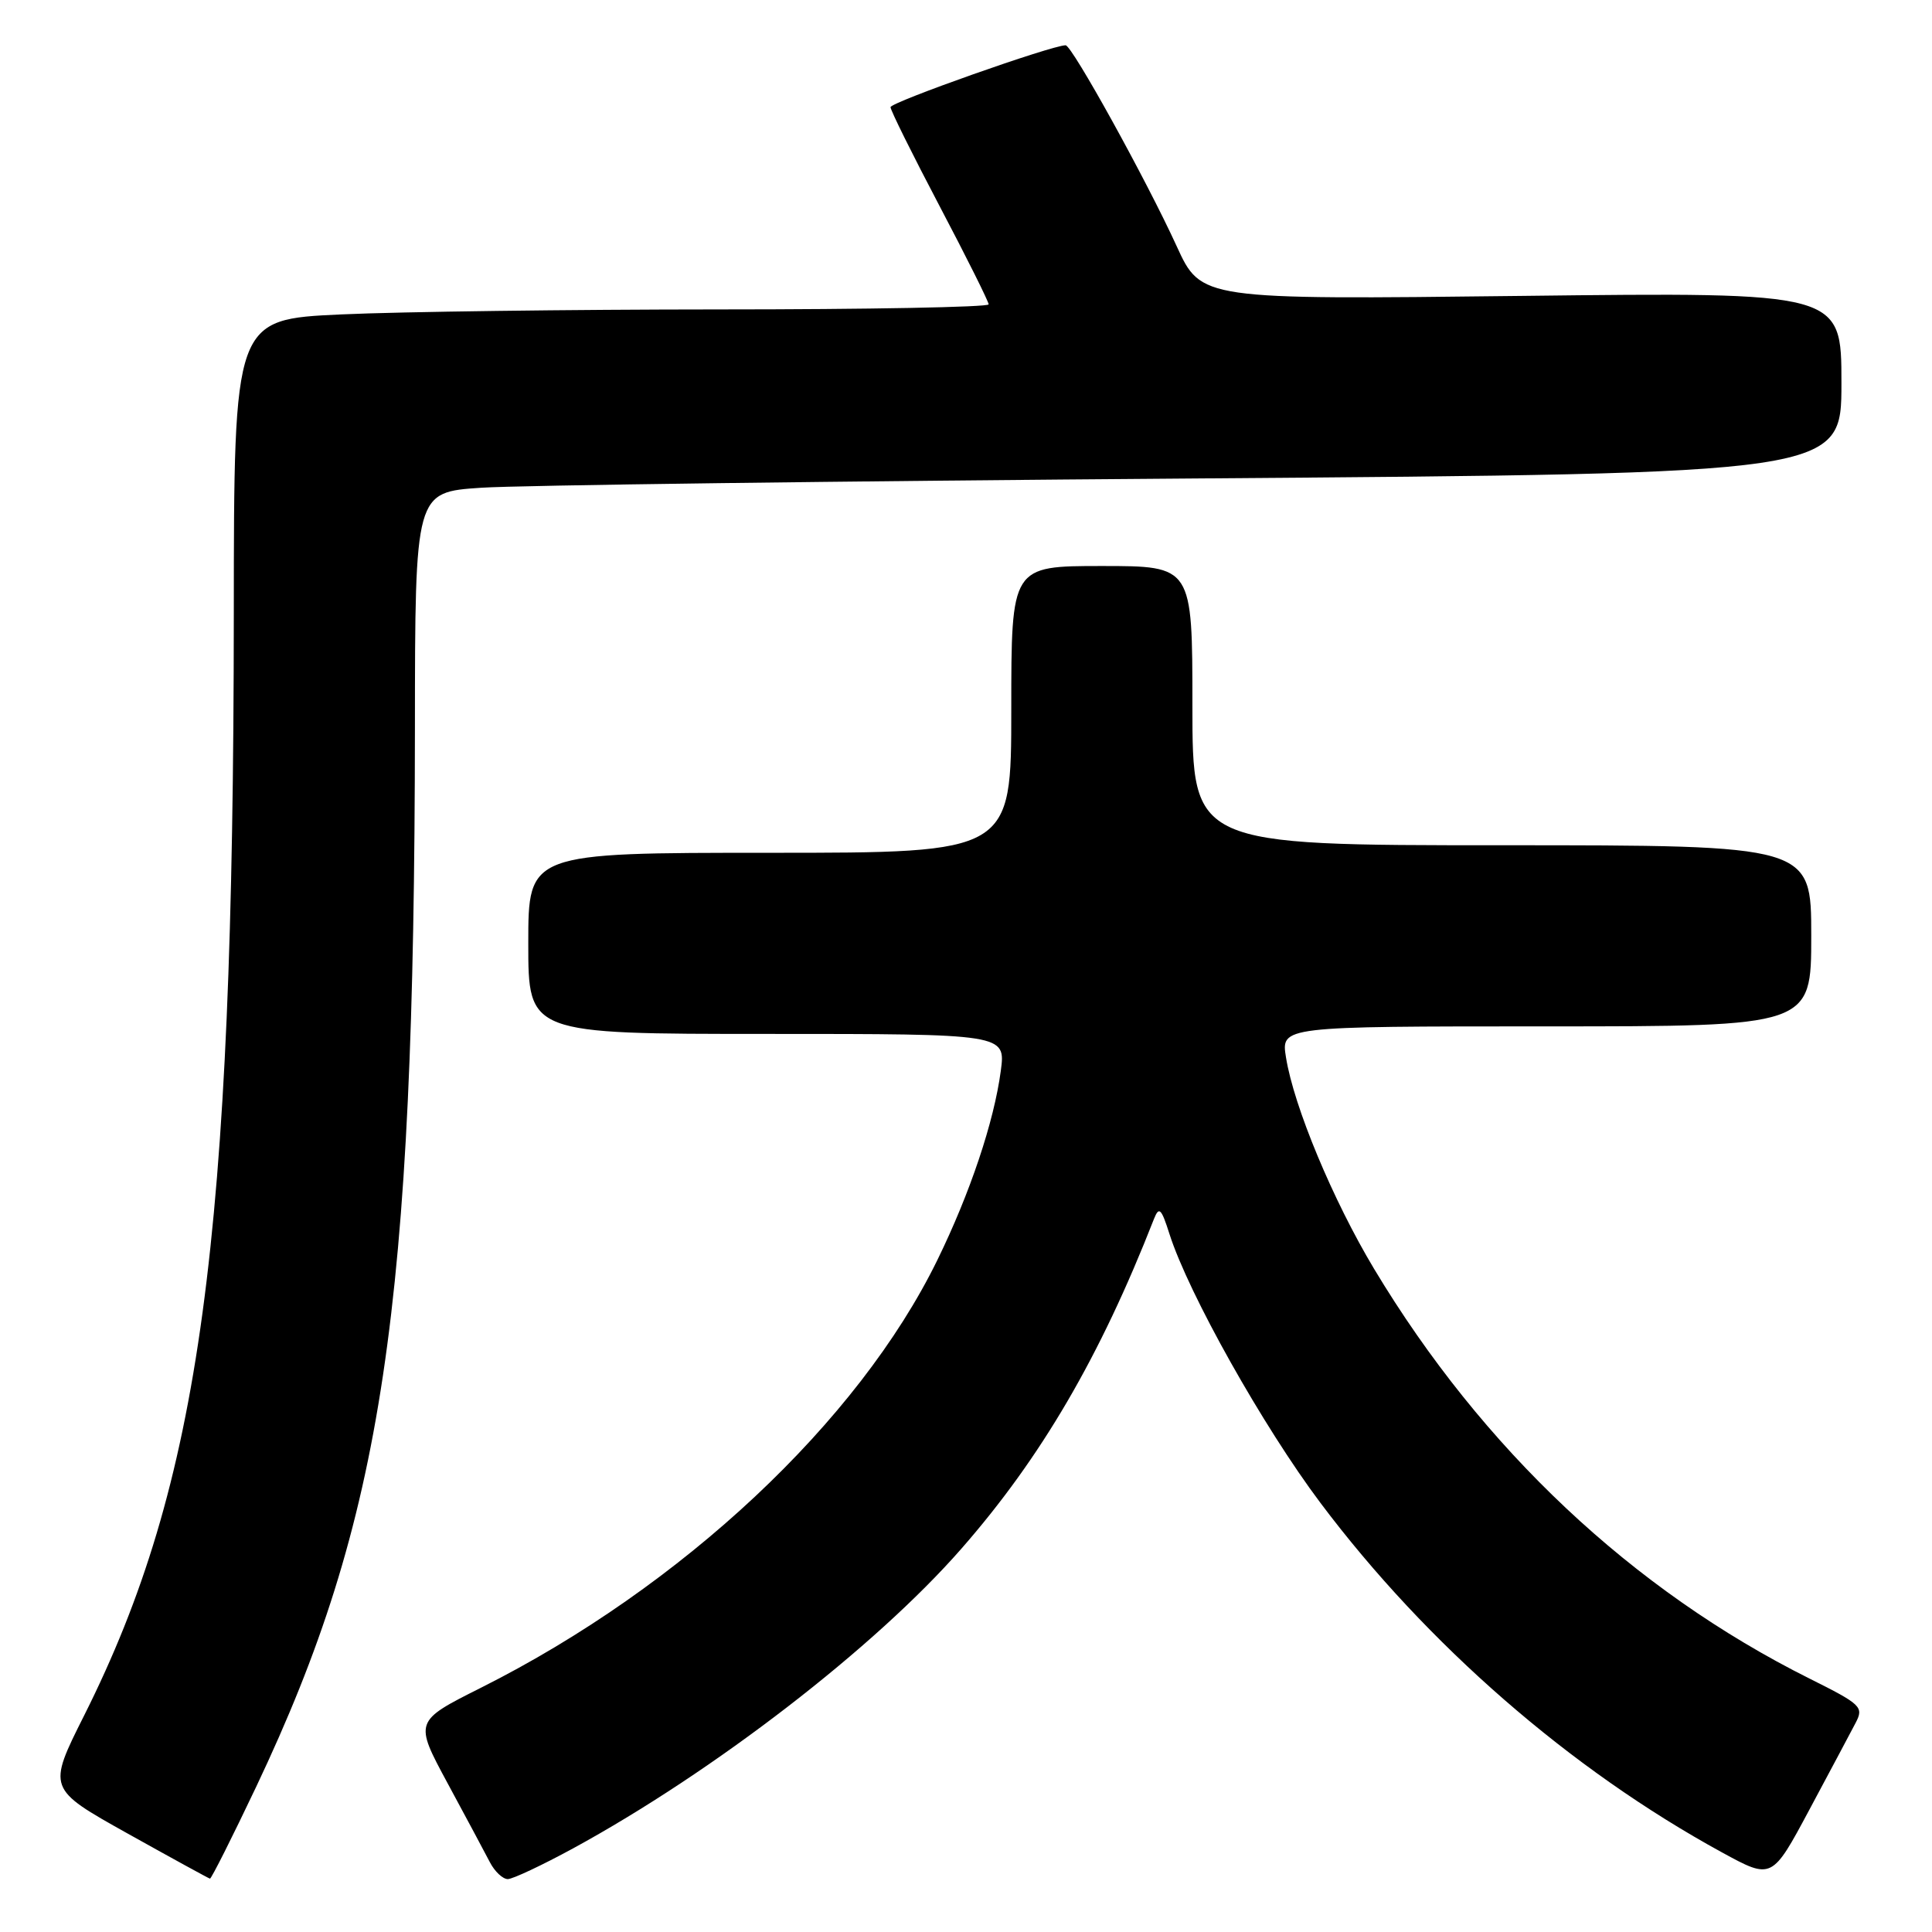 <?xml version="1.0" encoding="UTF-8" standalone="no"?>
<!DOCTYPE svg PUBLIC "-//W3C//DTD SVG 1.1//EN" "http://www.w3.org/Graphics/SVG/1.1/DTD/svg11.dtd" >
<svg xmlns="http://www.w3.org/2000/svg" xmlns:xlink="http://www.w3.org/1999/xlink" version="1.1" viewBox="0 0 256 256">
 <g >
 <path fill="currentColor"
d=" M 33.95 236.75 C 50.77 201.28 54.92 173.58 54.98 96.36 C 55.00 65.21 55.00 65.21 63.75 64.63 C 68.56 64.30 111.09 63.75 158.25 63.40 C 244.00 62.76 244.00 62.76 244.00 50.74 C 244.00 38.71 244.00 38.71 201.58 39.21 C 159.16 39.71 159.16 39.71 155.91 32.61 C 151.90 23.84 142.04 6.00 141.20 6.00 C 139.38 6.00 118.00 13.55 118.00 14.20 C 118.00 14.62 120.93 20.52 124.50 27.31 C 128.08 34.11 131.00 39.97 131.00 40.33 C 131.00 40.70 114.91 41.00 95.25 41.00 C 75.59 41.01 53.09 41.30 45.25 41.66 C 31.00 42.31 31.00 42.31 30.98 81.41 C 30.94 164.39 26.57 196.55 11.17 227.27 C 6.28 237.01 6.28 237.01 16.89 242.94 C 22.73 246.20 27.64 248.89 27.82 248.93 C 27.99 248.97 30.75 243.49 33.95 236.75 Z  M 75.92 244.93 C 94.61 234.74 115.97 218.26 127.38 205.22 C 137.98 193.11 145.76 179.78 152.91 161.51 C 153.58 159.82 153.88 160.11 154.96 163.51 C 157.49 171.43 167.37 189.03 174.98 199.16 C 189.08 217.93 208.08 234.47 228.15 245.44 C 234.79 249.07 234.79 249.07 239.76 239.78 C 242.49 234.68 245.25 229.50 245.89 228.27 C 246.98 226.18 246.62 225.84 239.77 222.42 C 216.28 210.68 196.42 192.00 182.08 168.14 C 176.63 159.06 171.44 146.62 170.40 140.11 C 169.74 136.00 169.74 136.00 204.87 136.00 C 240.00 136.00 240.00 136.00 240.00 124.00 C 240.00 112.00 240.00 112.00 199.00 112.00 C 158.00 112.00 158.00 112.00 158.00 93.50 C 158.00 75.00 158.00 75.00 146.00 75.00 C 134.00 75.00 134.00 75.00 134.00 94.00 C 134.00 113.00 134.00 113.00 102.00 113.00 C 70.00 113.00 70.00 113.00 70.00 125.00 C 70.00 137.00 70.00 137.00 101.63 137.00 C 133.26 137.00 133.26 137.00 132.61 141.90 C 131.71 148.64 128.55 158.08 124.20 166.97 C 113.73 188.38 90.39 210.25 63.74 223.63 C 54.88 228.08 54.88 228.08 59.31 236.29 C 61.75 240.81 64.27 245.51 64.91 246.75 C 65.55 247.99 66.62 248.99 67.29 248.99 C 67.95 248.98 71.84 247.15 75.92 244.93 Z "/>
</g>
</svg>